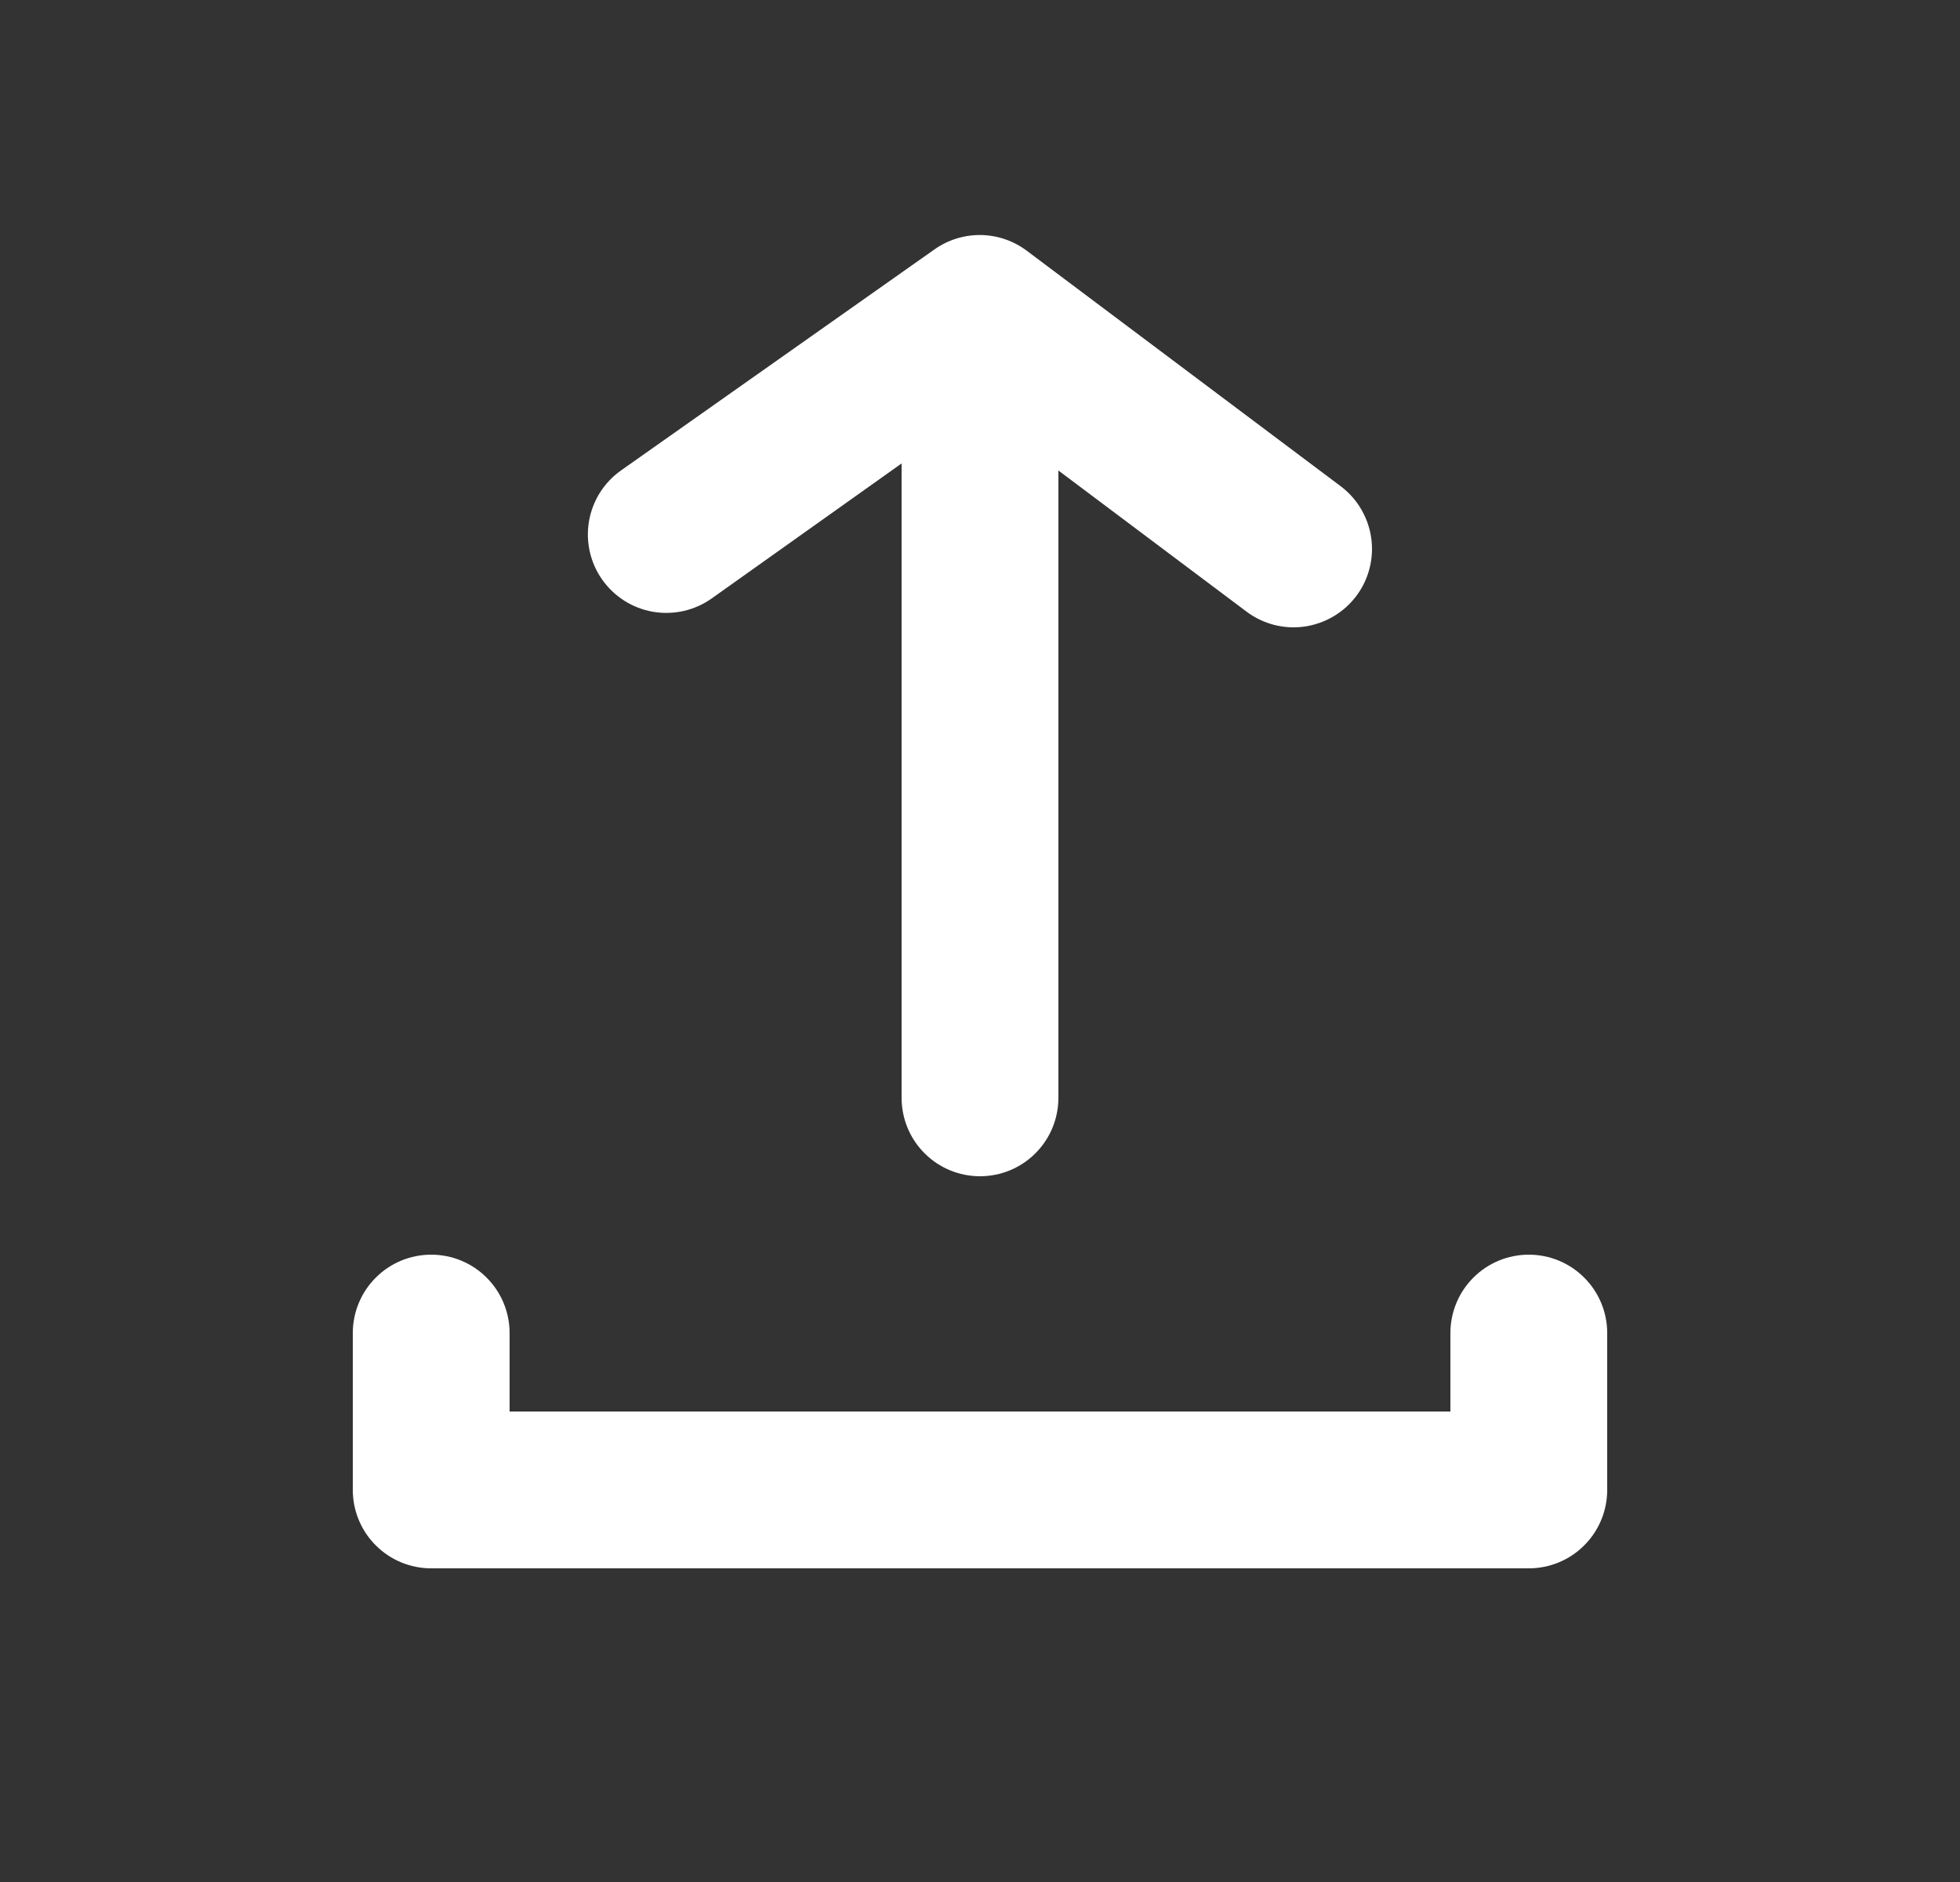 <svg width="25" height="24" viewBox="0 0 25 24" fill="none" xmlns="http://www.w3.org/2000/svg">
<rect x="0" y="0" width="25" height="24" fill="#333333" stroke="none"/>
<path d="M6.5 17C6.5 16.735 6.395 16.48 6.207 16.293C6.02 16.105 5.765 16 5.5 16C5.235 16 4.98 16.105 4.793 16.293C4.605 16.48 4.5 16.735 4.5 17L4.5 19C4.5 19.265 4.605 19.52 4.793 19.707C4.98 19.895 5.235 20 5.5 20L19.5 20C19.765 20 20.02 19.895 20.207 19.707C20.395 19.52 20.5 19.265 20.5 19L20.5 17C20.5 16.735 20.395 16.48 20.207 16.293C20.02 16.105 19.765 16 19.5 16C19.235 16 18.98 16.105 18.793 16.293C18.605 16.48 18.5 16.735 18.5 17L18.5 18L6.5 18L6.5 17Z" fill="white"/>
<path d="M11.92 3.18L7.92 6C7.704 6.153 7.558 6.385 7.513 6.645C7.468 6.906 7.528 7.174 7.68 7.39C7.756 7.498 7.852 7.59 7.964 7.661C8.075 7.732 8.2 7.779 8.33 7.802C8.46 7.824 8.593 7.82 8.722 7.791C8.851 7.761 8.972 7.707 9.08 7.63L11.5 5.91L11.5 6L11.5 14C11.5 14.265 11.605 14.52 11.793 14.707C11.98 14.895 12.235 15 12.5 15C12.765 15 13.02 14.895 13.207 14.707C13.395 14.52 13.5 14.265 13.5 14L13.5 6L15.9 7.8C16.005 7.879 16.125 7.936 16.252 7.969C16.379 8.001 16.511 8.009 16.641 7.99C16.771 7.971 16.896 7.927 17.009 7.86C17.122 7.794 17.221 7.705 17.3 7.6C17.43 7.427 17.5 7.216 17.5 7C17.5 6.845 17.464 6.692 17.394 6.553C17.325 6.414 17.224 6.293 17.1 6.2L13.1 3.2C12.931 3.072 12.725 3.001 12.513 2.997C12.301 2.994 12.093 3.058 11.92 3.18Z" fill="white"/>
</svg>
